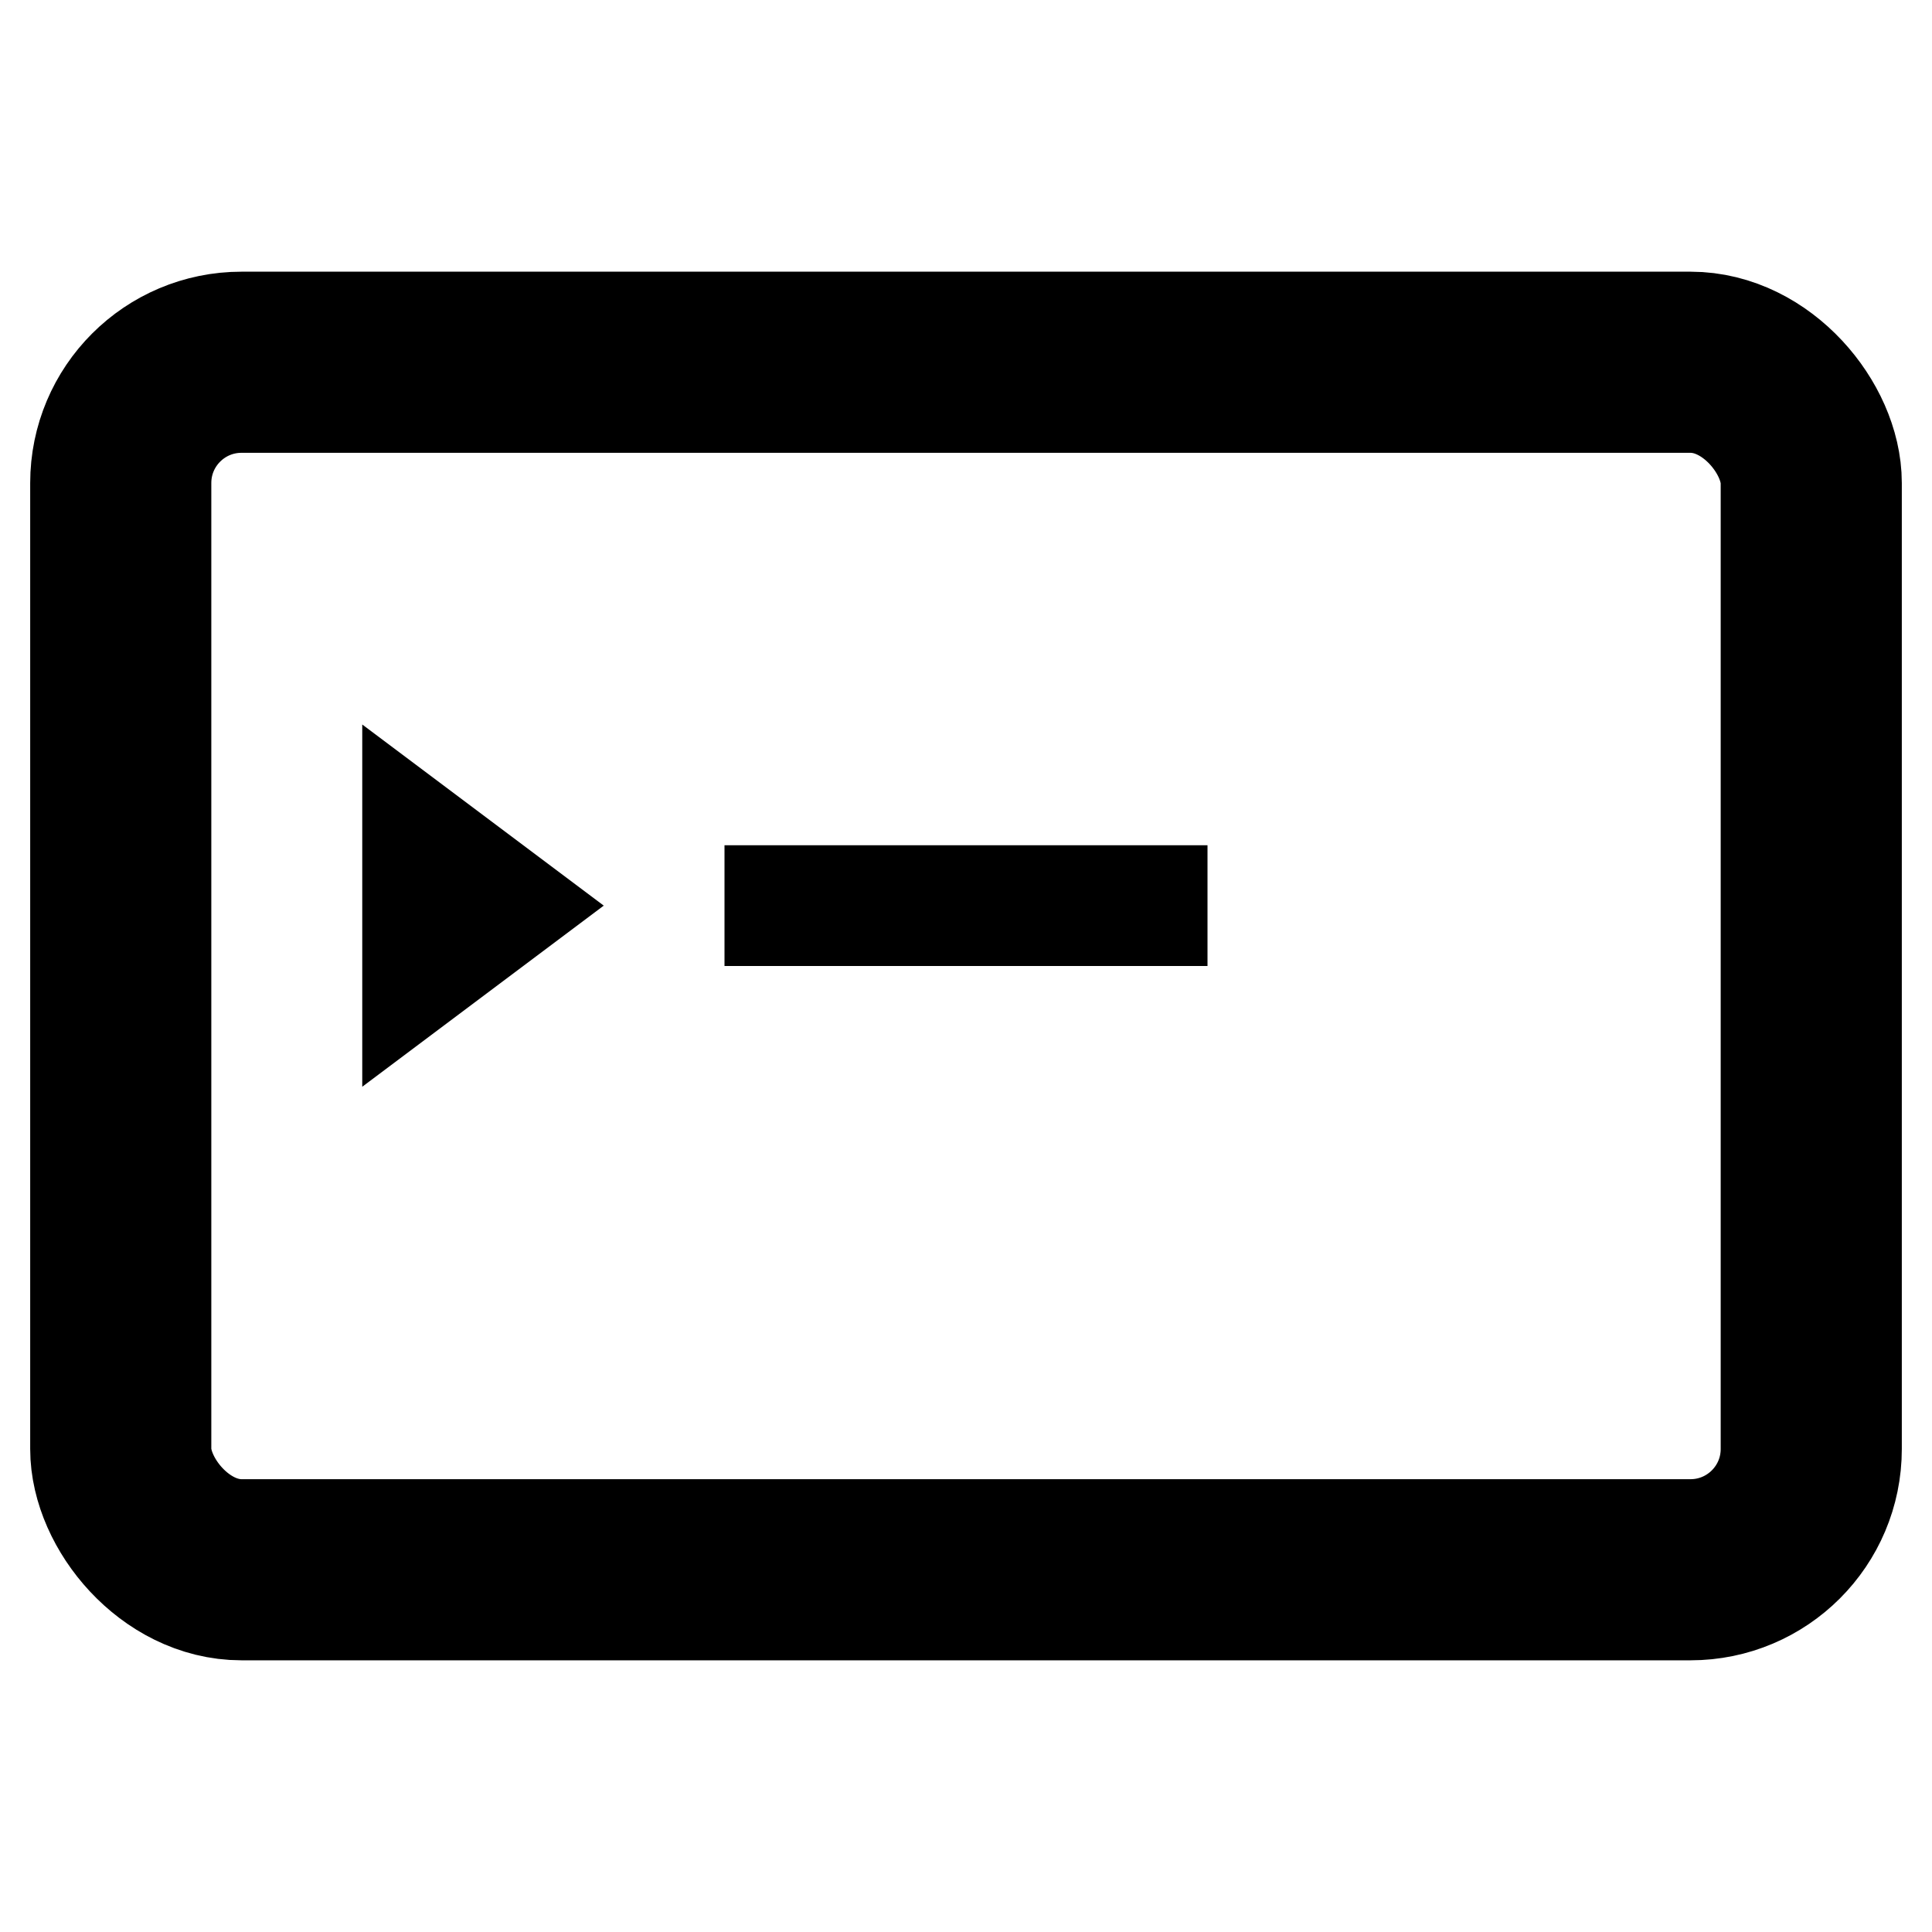 <svg xmlns="http://www.w3.org/2000/svg" viewBox="0 0 16 16" fill="currentColor">
  <!-- Simple terminal icon - just a rectangle with prompt -->
  <rect x="1" y="3" width="14" height="10" rx="1" stroke="currentColor" stroke-width="1.5" fill="none"/>
  <path d="m3 6 2 1.5L3 9z"/>
  <line x1="6" y1="7.5" x2="10" y2="7.5" stroke="currentColor" stroke-width="1"/>
</svg>
